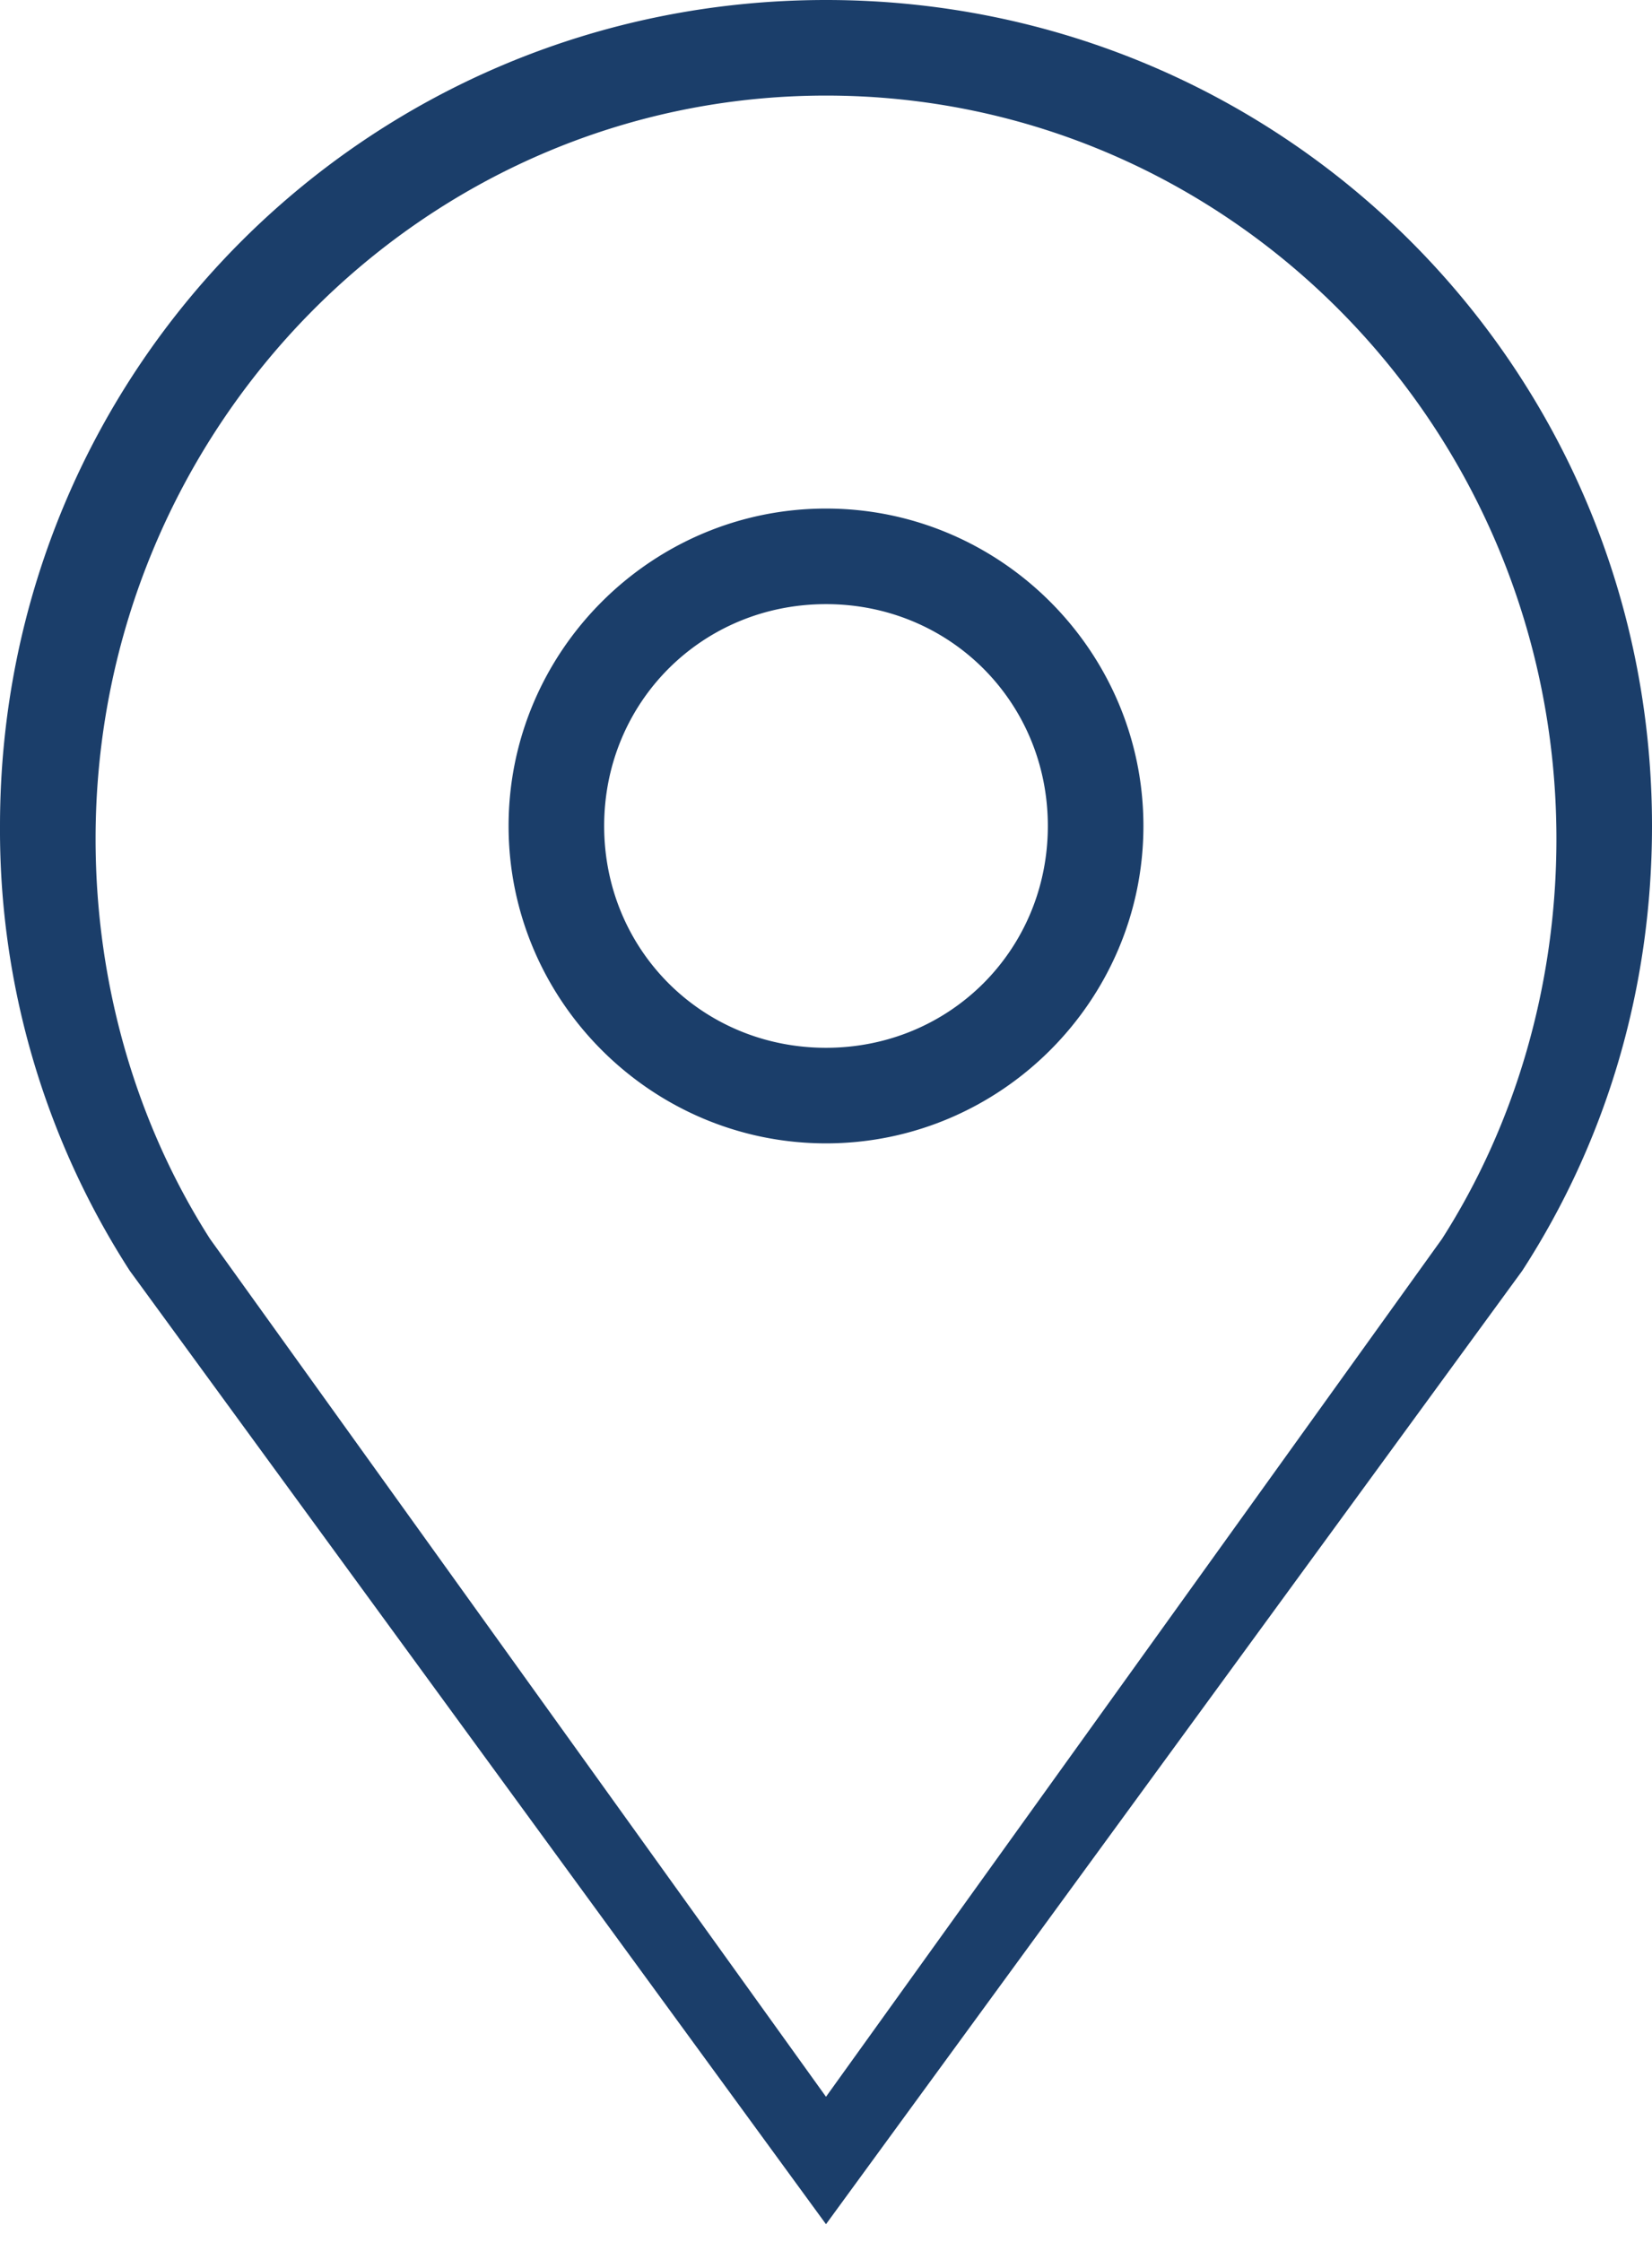 <svg xmlns="http://www.w3.org/2000/svg" width="14" height="19" viewBox="0 0 14 19"><path fill="#1B3E6A" d="M12.9 10.77L7 18.85l-5.9-8.08A6.89 6.89 0 0 1 0 7c0-3.88 3.12-7 7-7s7 3.12 7 7c0 1.4-.4 2.69-1.1 3.77zM7 .81C3.58.81.81 3.64.81 7.11c0 1.24.35 2.42.97 3.39L7 17.77l5.22-7.27c.62-.97.97-2.15.97-3.39 0-3.48-2.77-6.3-6.19-6.3zm0 8.88C5.52 9.69 4.31 8.48 4.31 7S5.52 4.31 7 4.31 9.69 5.52 9.69 7 8.48 9.69 7 9.69zm0-4.57c-1.05 0-1.88.83-1.88 1.88S5.95 8.88 7 8.88 8.88 8.05 8.88 7 8.05 5.12 7 5.12z"/></svg>